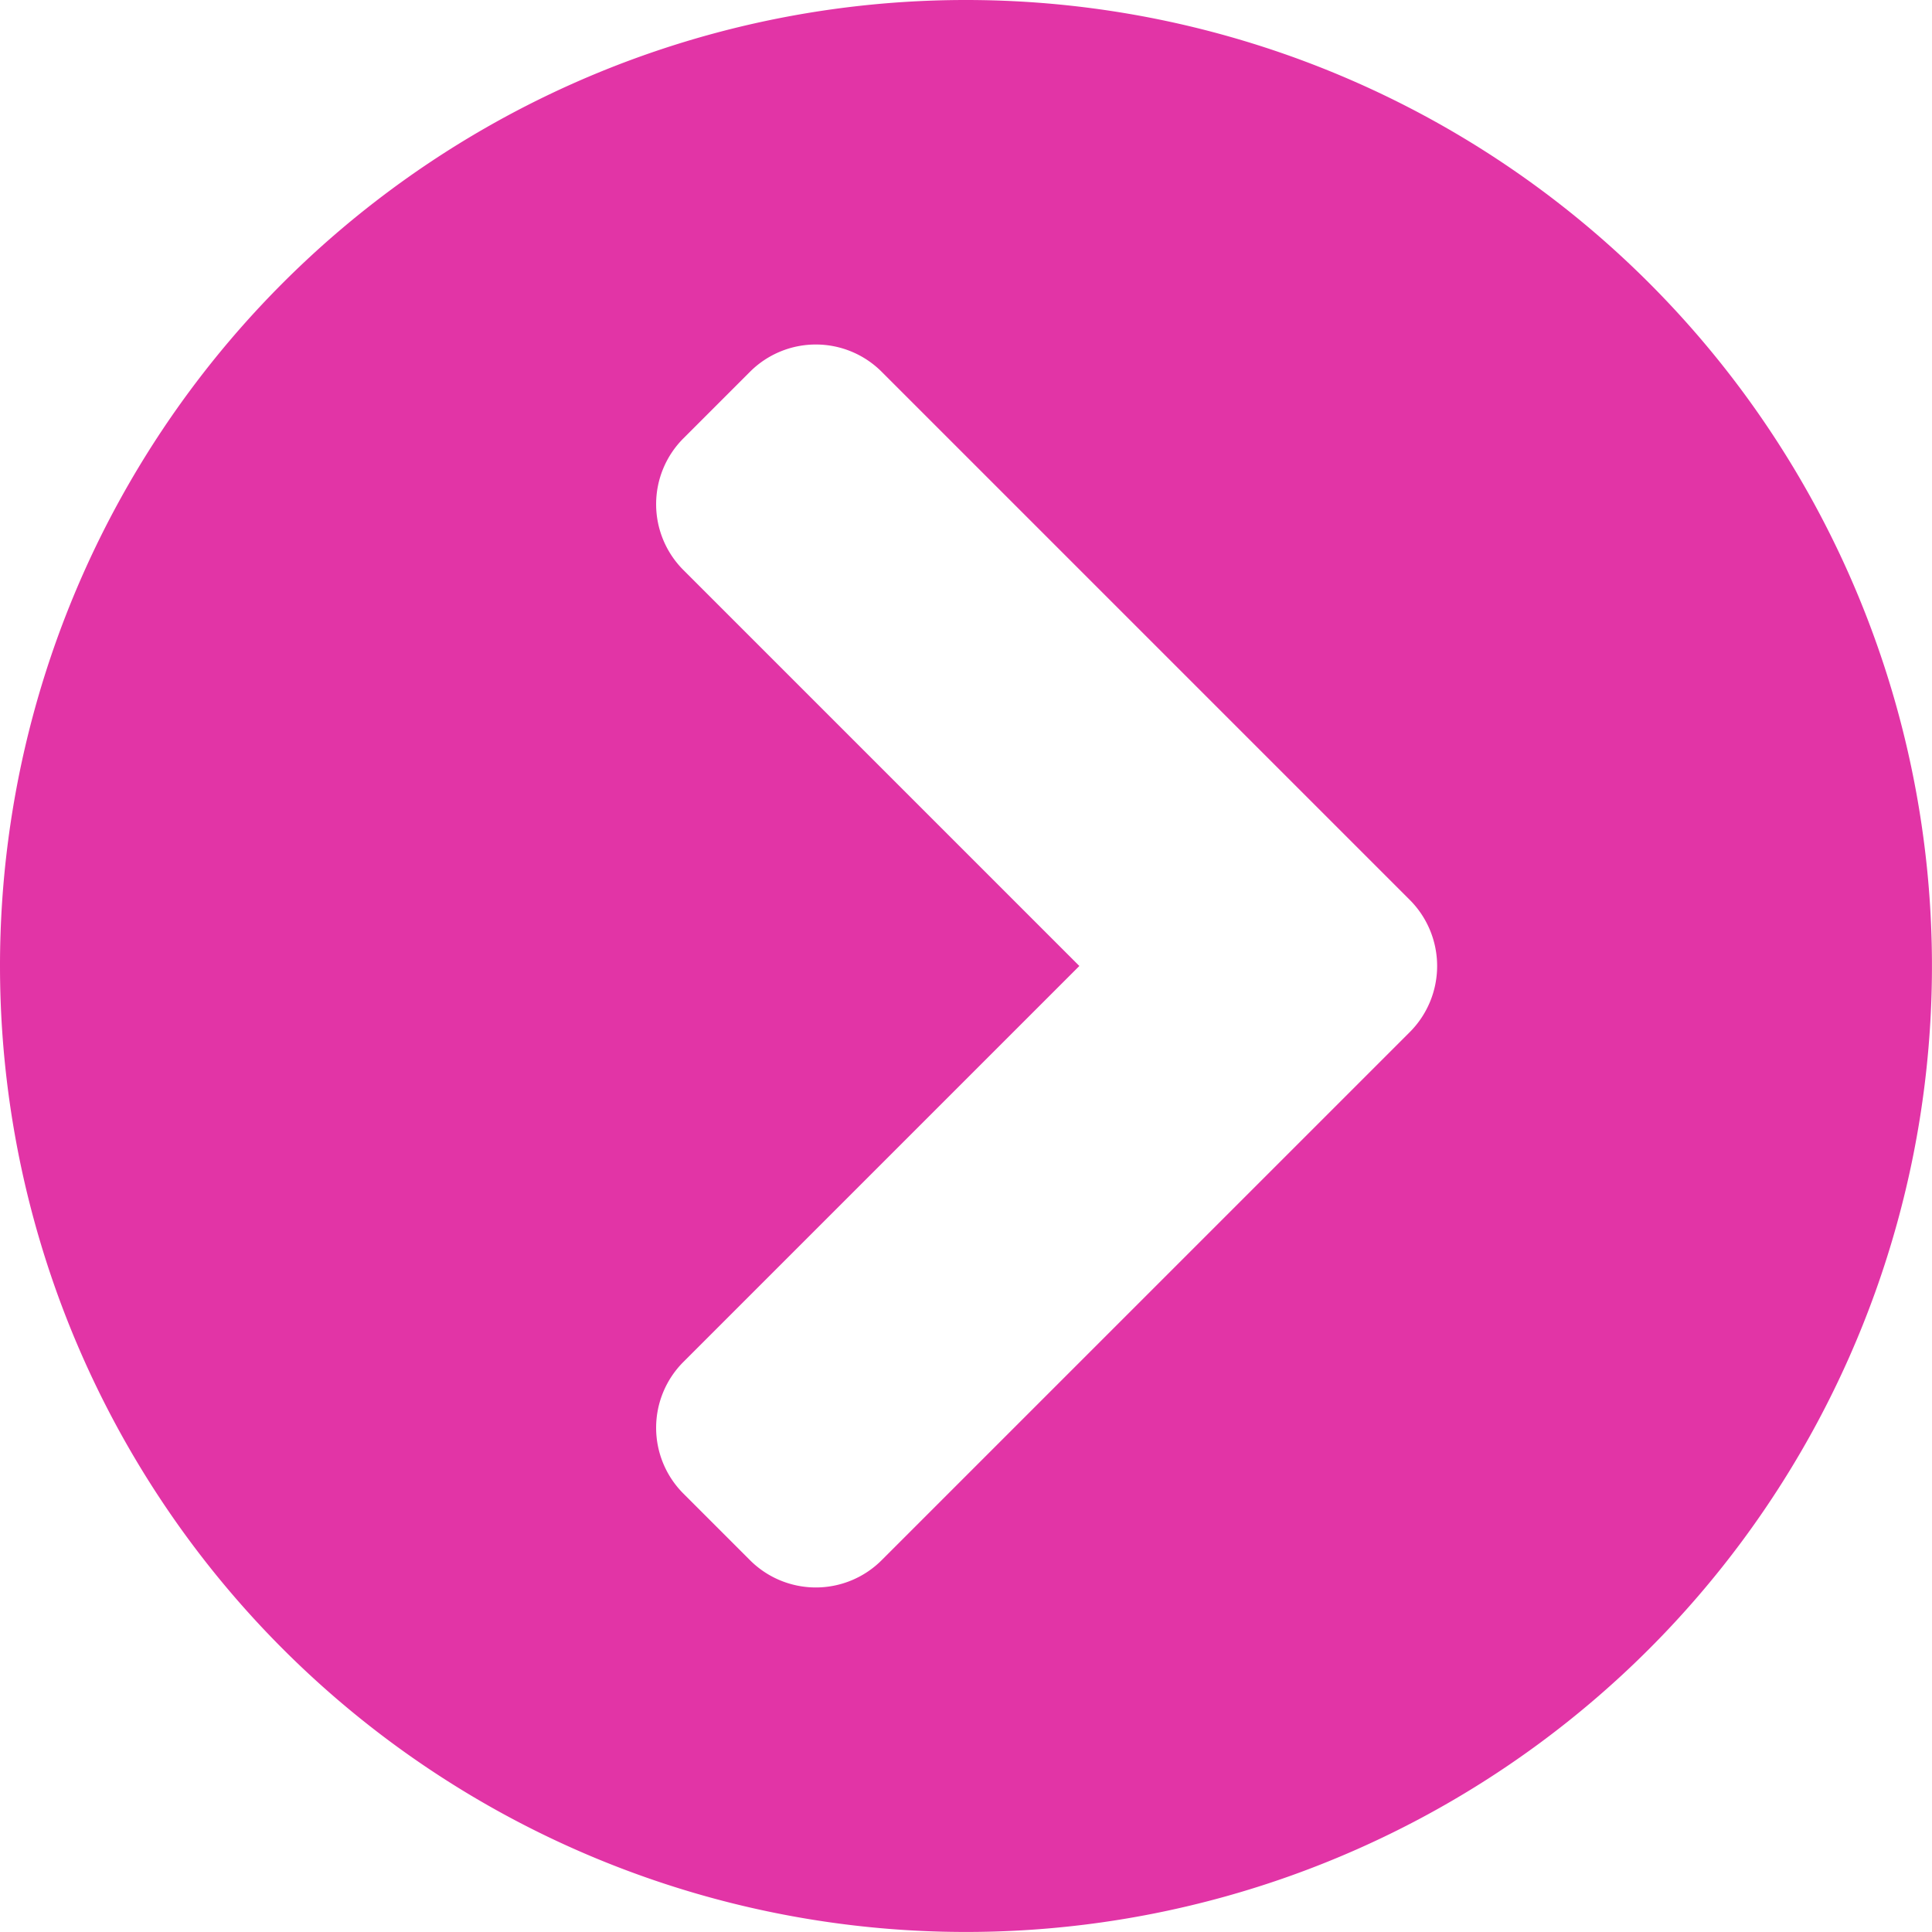 <svg xmlns="http://www.w3.org/2000/svg" width="53.051" height="53.051" viewBox="0 0 53.051 53.051">
  <path id="FontAwsome_chevron-circle-right_" data-name="FontAwsome (chevron-circle-right)" d="M34.525,8A26.525,26.525,0,1,1,8,34.525,26.521,26.521,0,0,1,34.525,8ZM46.708,32.707,32.215,18.214a2.556,2.556,0,0,0-3.626,0l-1.818,1.818a2.556,2.556,0,0,0,0,3.626L37.638,34.525,26.771,45.392a2.556,2.556,0,0,0,0,3.626l1.818,1.818a2.556,2.556,0,0,0,3.626,0L46.708,36.344A2.569,2.569,0,0,0,46.708,32.707Z" transform="translate(-8 -8)" fill="#e234a6"/>
</svg>
